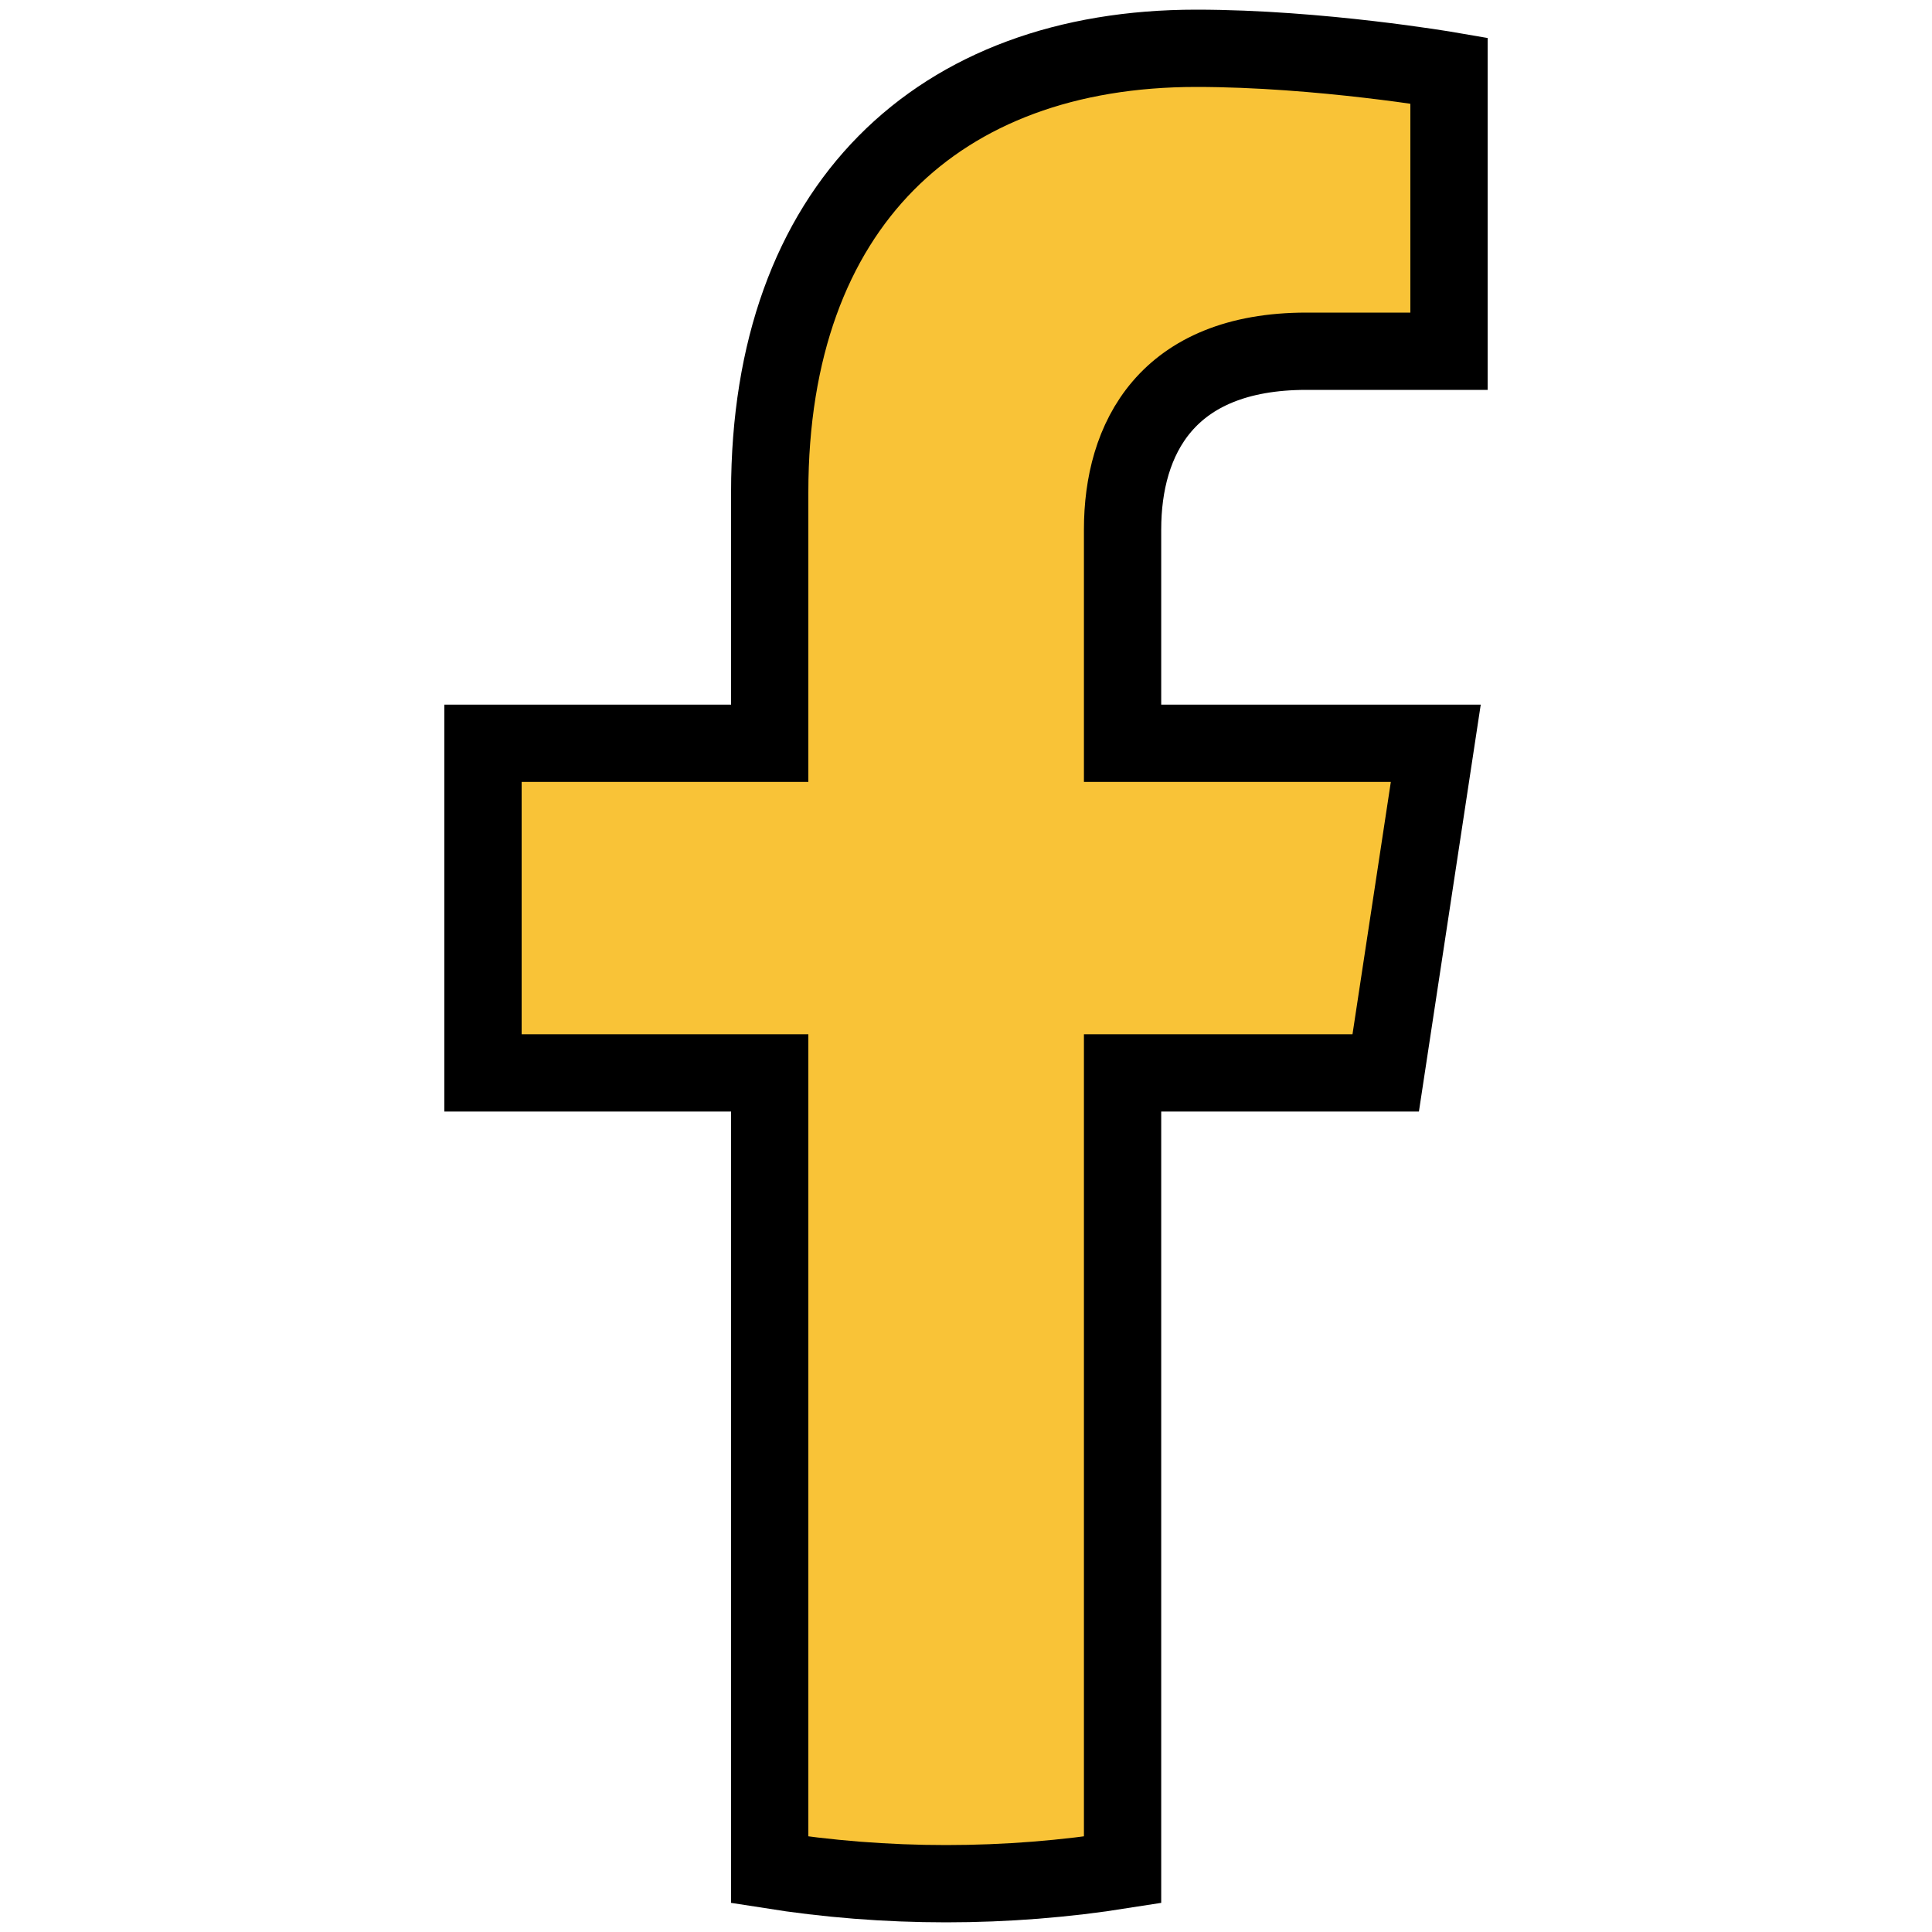 <svg width="25" height="25" viewBox="0 0 25 25" fill="none" xmlns="http://www.w3.org/2000/svg">
<path d="M17.931 13.883L18.579 9.618H14.526V6.851C14.526 5.683 15.091 4.545 16.906 4.545H18.75V0.913C18.75 0.913 17.078 0.625 15.479 0.625C12.14 0.625 9.96 2.669 9.96 6.367V9.618H6.25V13.883H9.96V24.196C10.705 24.314 11.467 24.375 12.243 24.375C13.019 24.375 13.781 24.314 14.526 24.196V13.883H17.931Z" fill="#F9C337" stroke="black"/>
</svg>
